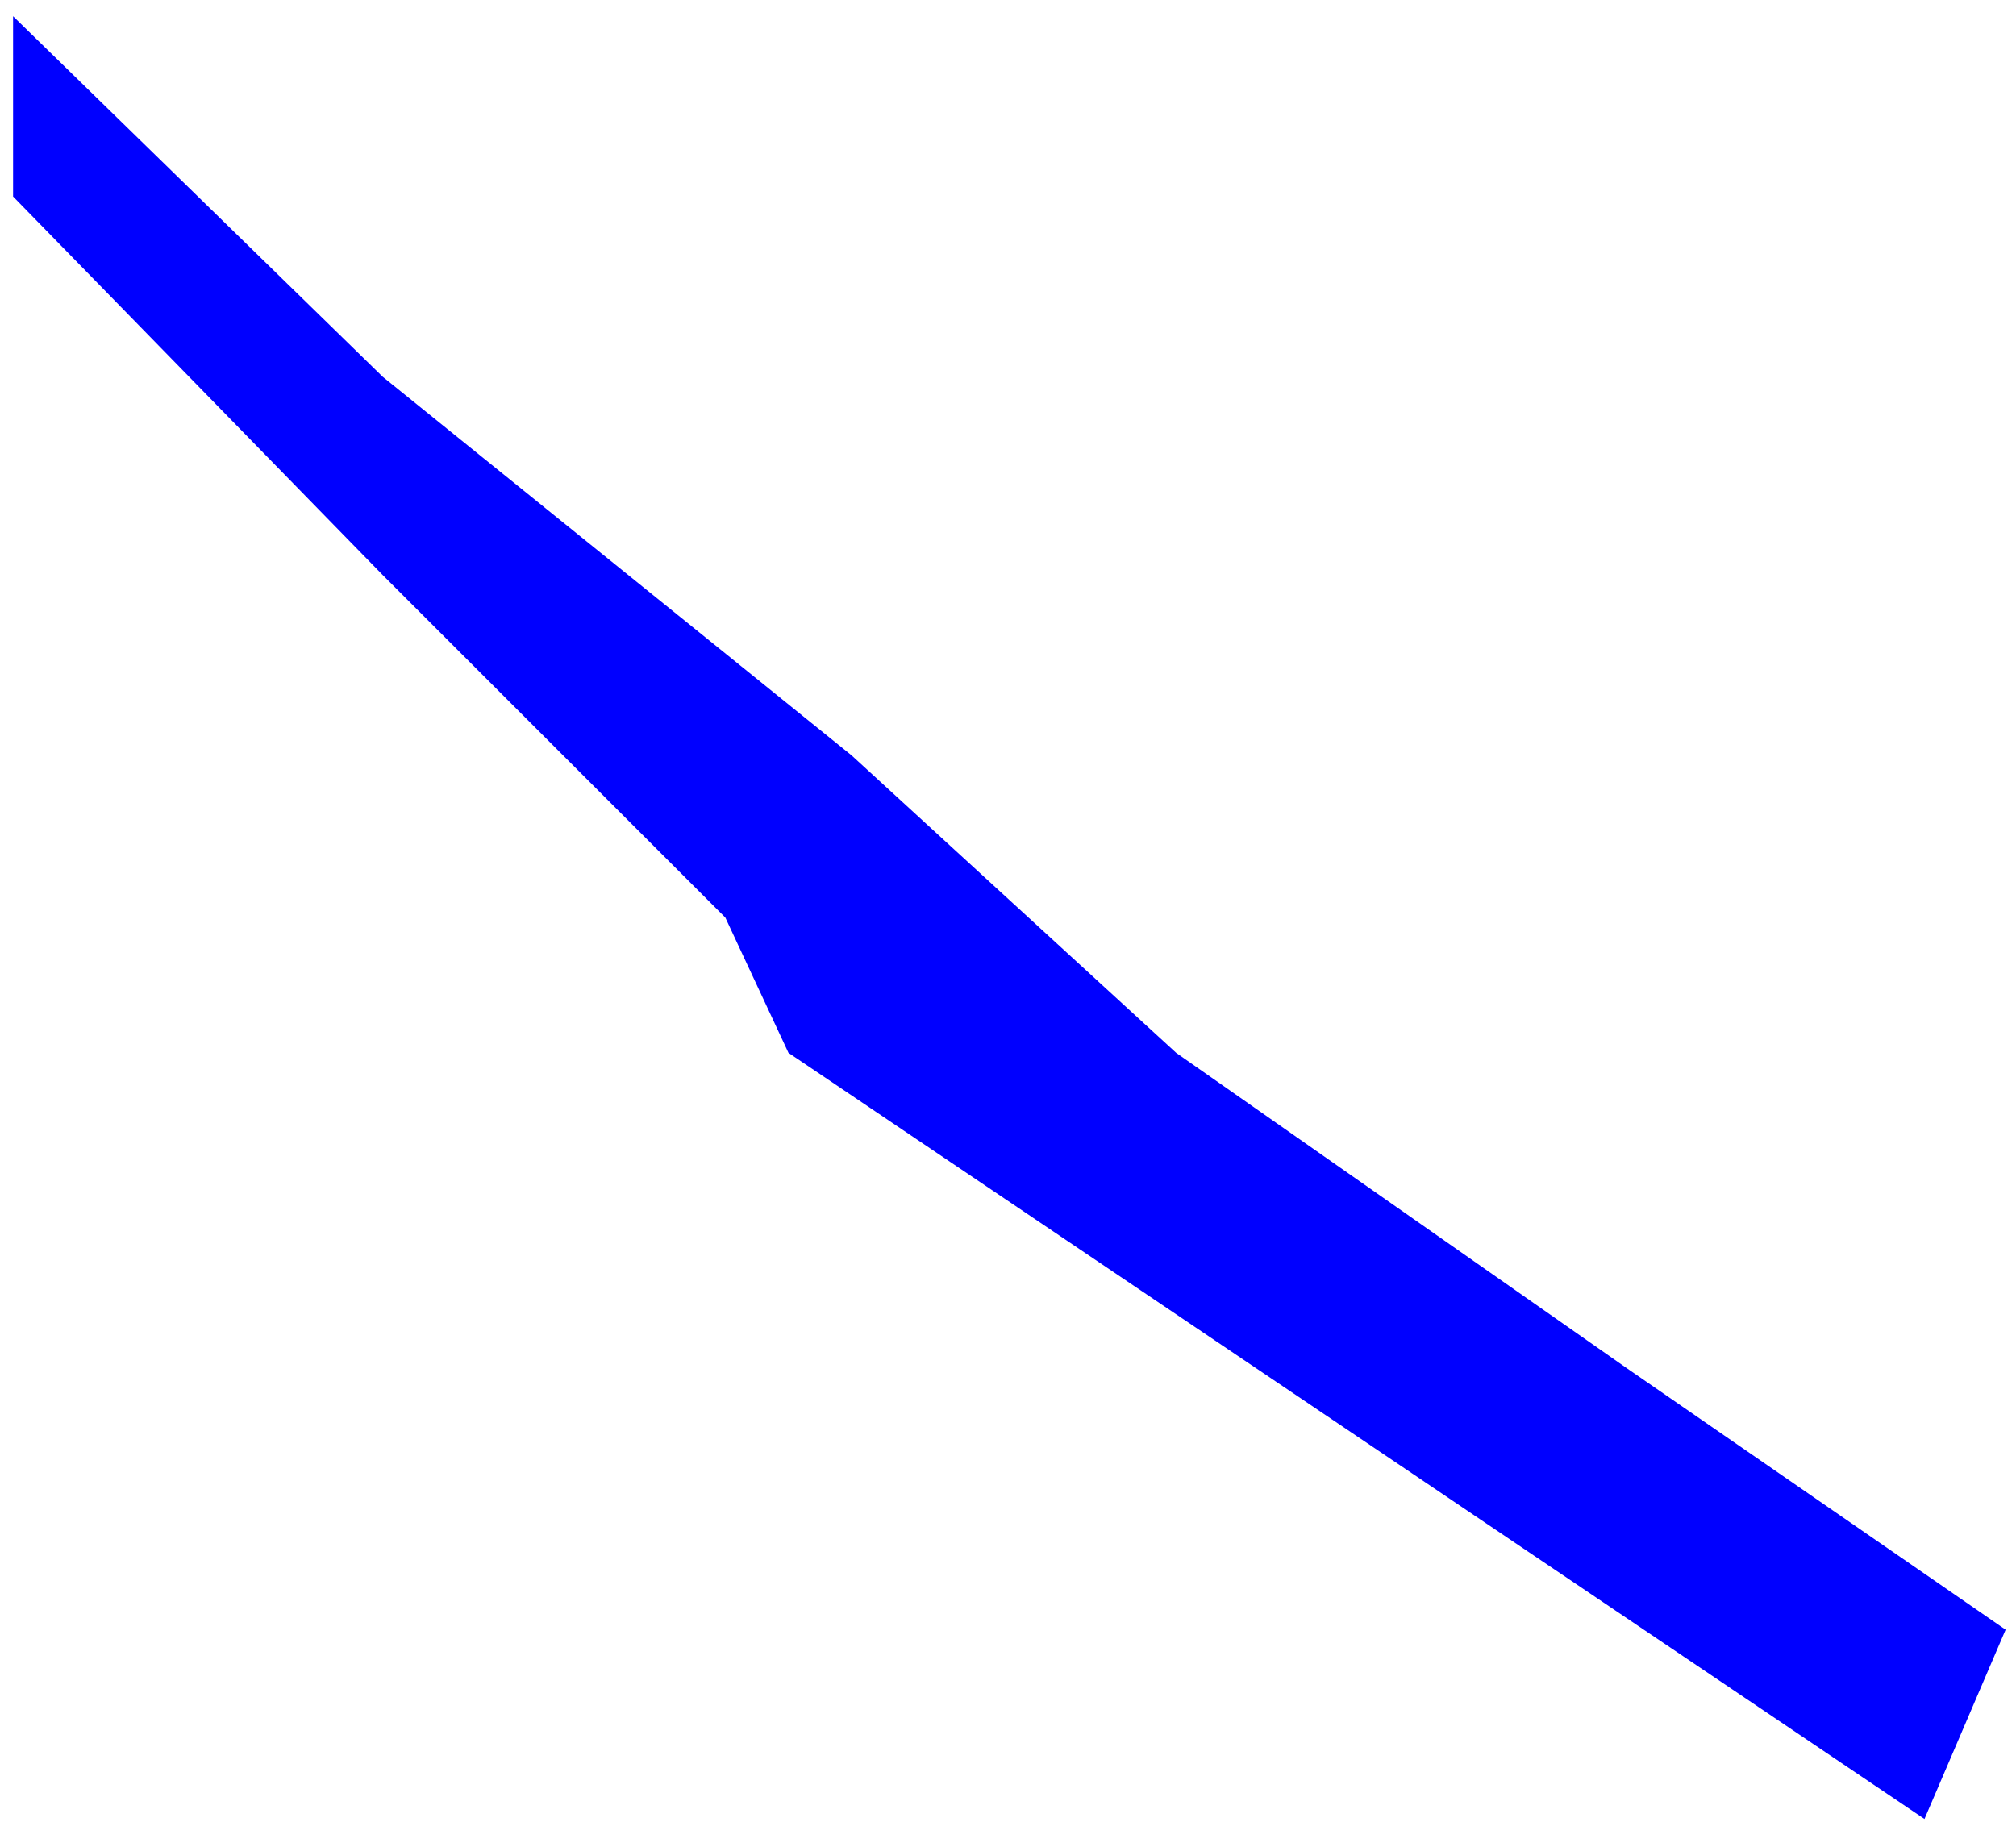 ﻿<?xml version="1.0" encoding="utf-8"?>
<svg version="1.1" xmlns:xlink="http://www.w3.org/1999/xlink" width="104px" height="94px" xmlns="http://www.w3.org/2000/svg">
  <g transform="matrix(1 0 0 1 -1344 -388 )">
    <path d="M 103.465 84.093  L 99.279 93.86  L 40.674 54.326  L 37.419 47.349  L 19.744 29.674  L 0.674 10.14  L 0.674 0.837  L 19.744 19.442  L 43.93 38.977  L 60.674 54.326  L 83.93 70.605  L 103.465 84.093  Z " fill-rule="nonzero" fill="#0000ff" stroke="none" transform="matrix(1 0 0 1 1344 388 )" />
  </g>
</svg>